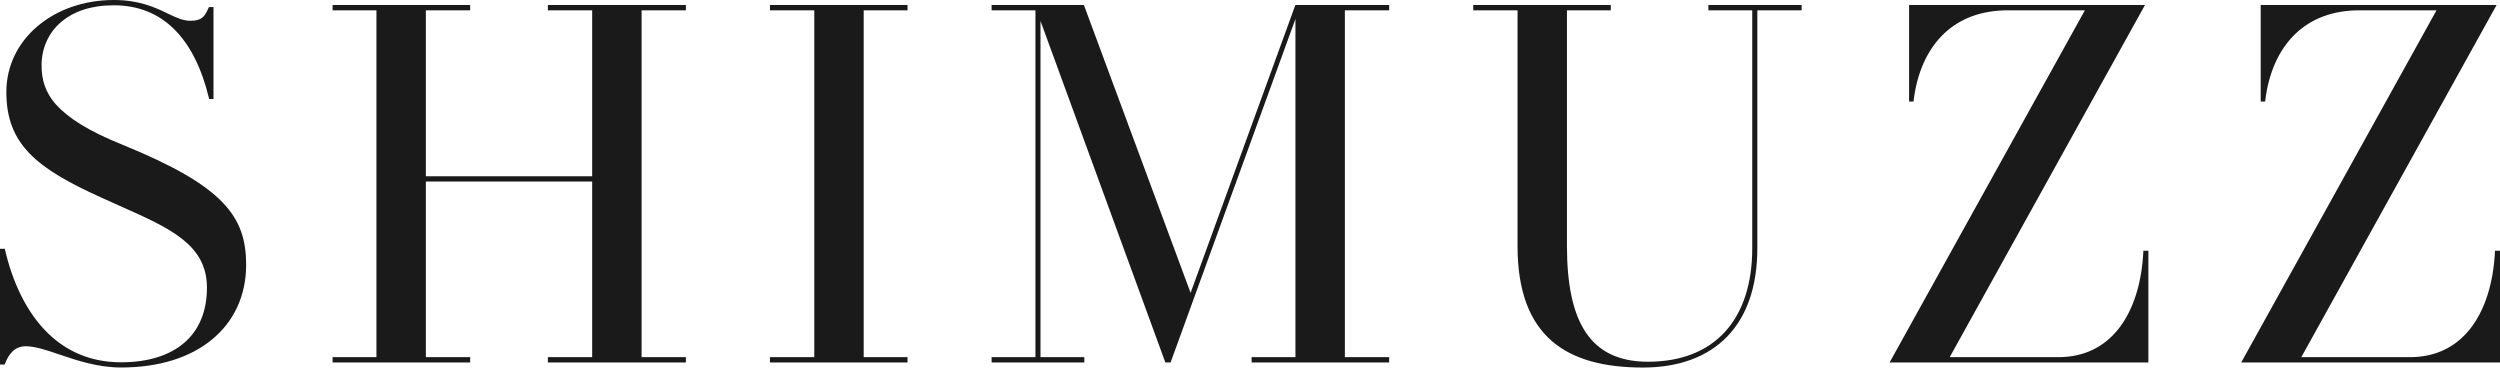 <svg xmlns="http://www.w3.org/2000/svg" fill="none" viewBox="0 0 687 101" height="101" width="687">
<path fill="#1A1A1A" d="M15.473 28.788C18.7 32.409 24.314 36.029 33.816 39.836C47.649 45.49 56.09 50.391 61.073 55.531C66.108 60.716 67.642 66.13 67.642 72.769C67.642 81.213 64.3 88.356 58.203 93.344C52.295 98.189 43.802 100.989 33.29 100.989C26.868 100.989 21.171 99.053 16.314 97.412C12.751 96.198 9.629 95.148 7.064 95.148C5.435 95.148 4.236 95.772 3.353 96.658C2.449 97.566 1.829 98.78 1.377 99.928L1.282 100.169H0V68.362H1.324L1.388 68.657C3.364 77.177 7.106 85.698 13.234 91.626C18.217 96.45 24.787 99.556 33.28 99.556C40.617 99.556 46.609 97.708 50.708 94.131C54.65 90.697 56.868 85.632 56.868 79.048C56.868 67.235 46.724 62.728 33.385 56.789C31.608 56.002 29.769 55.181 27.919 54.328C18.91 50.27 12.393 46.595 8.104 42.154C3.784 37.67 1.745 32.442 1.745 25.299C1.745 18.058 4.961 11.758 10.238 7.263C15.557 2.713 22.979 0 31.283 0C38.336 0 42.656 2.067 46.125 3.73C48.385 4.813 50.277 5.71 52.285 5.71C53.935 5.71 54.934 5.392 55.638 4.802C56.343 4.211 56.794 3.303 57.31 2.166L57.404 1.947H58.666V27.213H57.478L57.404 26.929C55.48 18.912 52.306 12.338 47.723 7.886C43.497 3.774 38.052 1.455 31.262 1.455C24.944 1.455 20.203 3.194 16.945 5.917C13.213 9.024 11.426 13.421 11.426 17.927C11.426 21.668 12.278 25.244 15.463 28.81L15.473 28.788ZM188.485 1.761V2.833H176.312V98.145H188.485V99.6H150.558V98.145H162.731V49.888H117.026V98.145H129.199V99.6H91.399V98.145H103.445V2.833H91.399V1.378H129.199V2.833H117.026V48.444H162.731V2.833H150.558V1.378H188.485V1.761ZM249.389 1.761V2.833H237.343V98.145H249.389V99.6H211.589V98.145H223.762V2.833H211.589V1.378H249.389V1.761ZM381.741 1.761V2.833H369.569V98.145H381.741V99.6H343.941V98.145H355.988V5.217L321.678 99.6H320.238L285.928 5.764V98.145H297.974V99.6H272.494V98.145H284.54V2.833H272.494V1.378H297.858L327.175 80.481L355.967 1.378H381.741V1.761ZM469.84 1.378H495.089V2.833H482.916V68.176C482.916 78.927 479.931 86.945 474.738 92.381C469.188 98.178 461.136 101 451.507 101C441.059 101 432.45 98.922 426.437 93.704C420.414 88.476 417.019 80.131 417.019 67.618V2.833H404.846V1.378H442.646V2.833H430.6V67.618C430.6 77.91 432.155 85.884 435.719 91.265C439.261 96.603 444.811 99.403 452.853 99.403C461.956 99.403 469.114 96.537 473.992 91.222C478.901 85.884 481.518 78.052 481.518 68.176V2.833H469.472V1.378H469.84ZM581.999 90.587C586.309 85.26 588.558 77.626 588.979 69.269L589 68.908H590.377V99.6H519.265L572.928 2.833H551.747C544.241 2.833 538.397 5.239 534.161 9.286C529.514 13.727 526.781 20.159 525.877 27.563L525.835 27.892H524.616V1.378H589.441L535.779 98.145H565.653C572.812 98.145 578.204 95.258 581.989 90.587H581.999ZM678.622 90.587C682.932 85.26 685.182 77.626 685.602 69.269L685.623 68.908H687V99.6H615.889L669.551 2.833H648.37C640.864 2.833 635.02 5.239 630.784 9.286C626.138 13.727 623.404 20.159 622.5 27.563L622.458 27.892H621.239V1.378H686.065L632.402 98.145H662.277C669.435 98.145 674.828 95.258 678.612 90.587H678.622Z"></path>
</svg>
